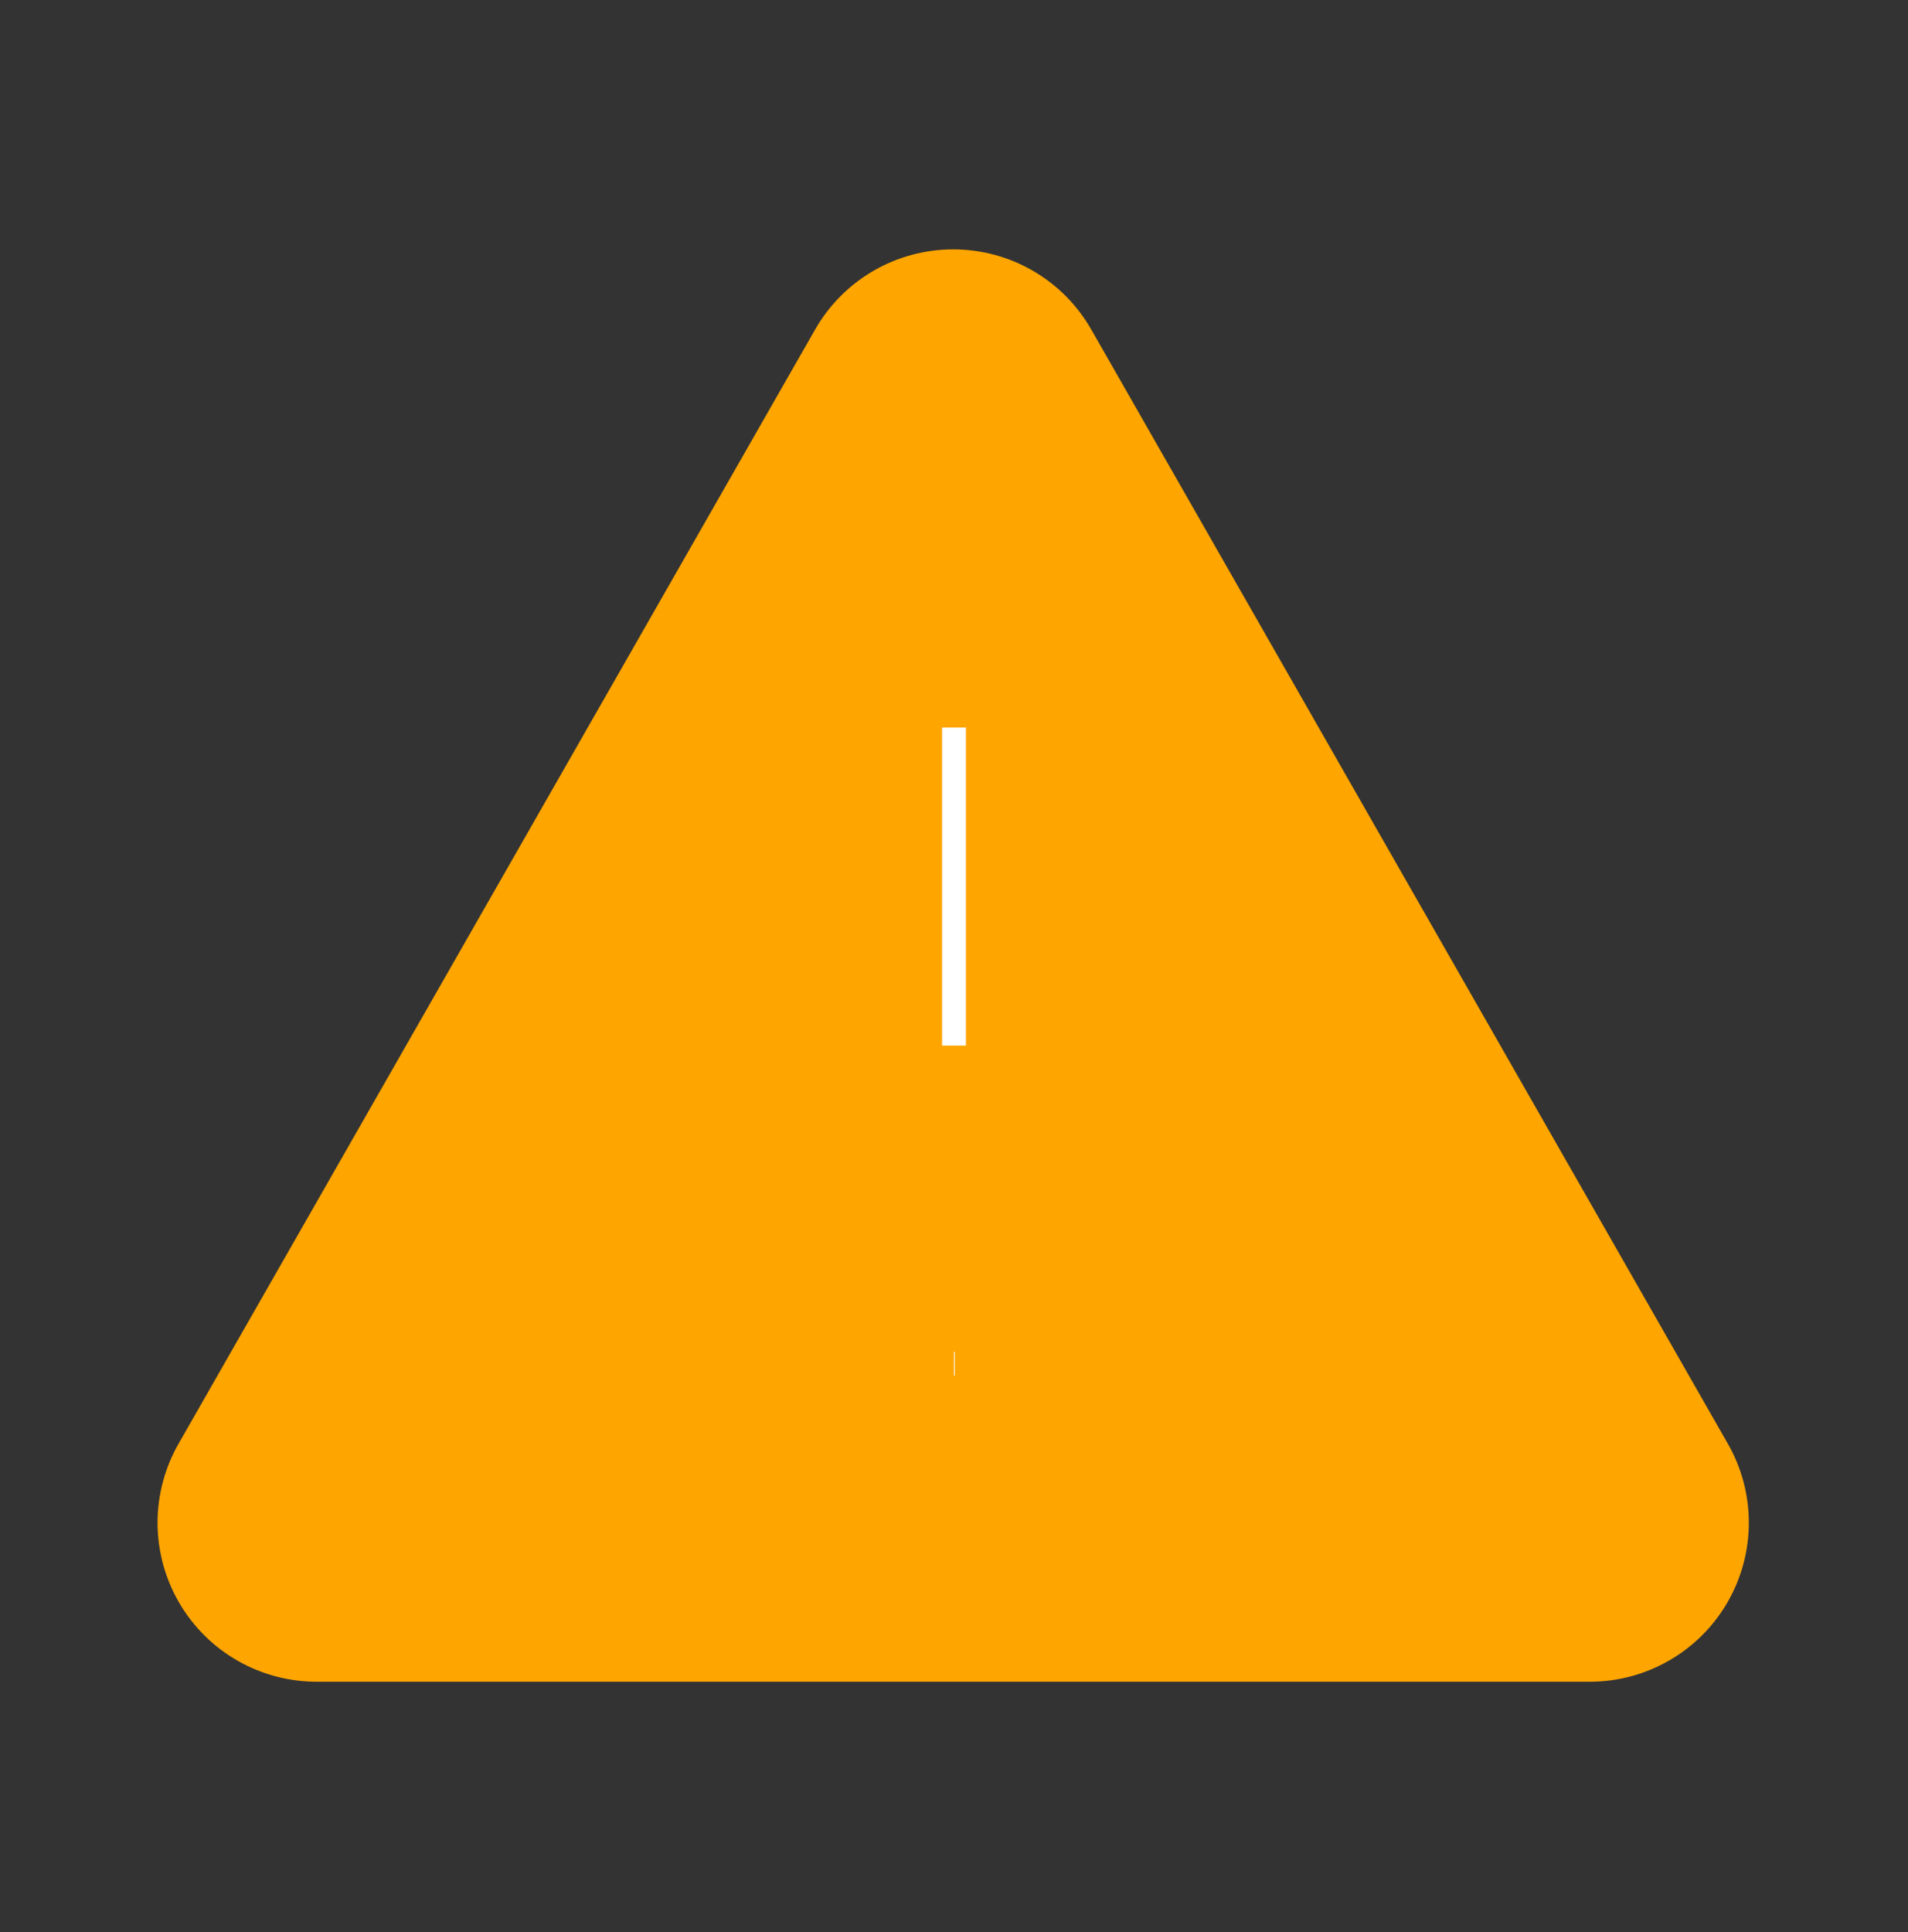 <svg width="80" height="81" viewBox="0 0 80 81" fill="none" xmlns="http://www.w3.org/2000/svg">
<rect x="0" y="0" width="80" height="81" fill="#333333" stroke="none"/>
<g id="Frame">
<path id="Vector" d="M72.433 60.5L45.766 13.833C45.185 12.807 44.342 11.954 43.323 11.36C42.304 10.766 41.146 10.454 39.966 10.454C38.787 10.454 37.629 10.766 36.61 11.36C35.591 11.954 34.748 12.807 34.166 13.833L7.5 60.5C6.912 61.518 6.604 62.673 6.606 63.848C6.609 65.024 6.922 66.177 7.515 67.193C8.107 68.208 8.957 69.049 9.979 69.629C11.001 70.21 12.158 70.51 13.333 70.5H66.666C67.836 70.499 68.985 70.19 69.997 69.604C71.01 69.019 71.85 68.177 72.435 67.164C73.019 66.15 73.327 65.001 73.326 63.832C73.326 62.662 73.018 61.513 72.433 60.5Z" fill="#FFA500"/>
<path id="Vector_2" d="M40 30.5V43.833" stroke="white" strokeWidth="4.348" strokeLinecap="round" strokeLinejoin="round"/>
<path id="Vector_3" d="M40 57.167H40.033" stroke="white" strokeWidth="4.348" strokeLinecap="round" strokeLinejoin="round"/>
</g>
</svg>

